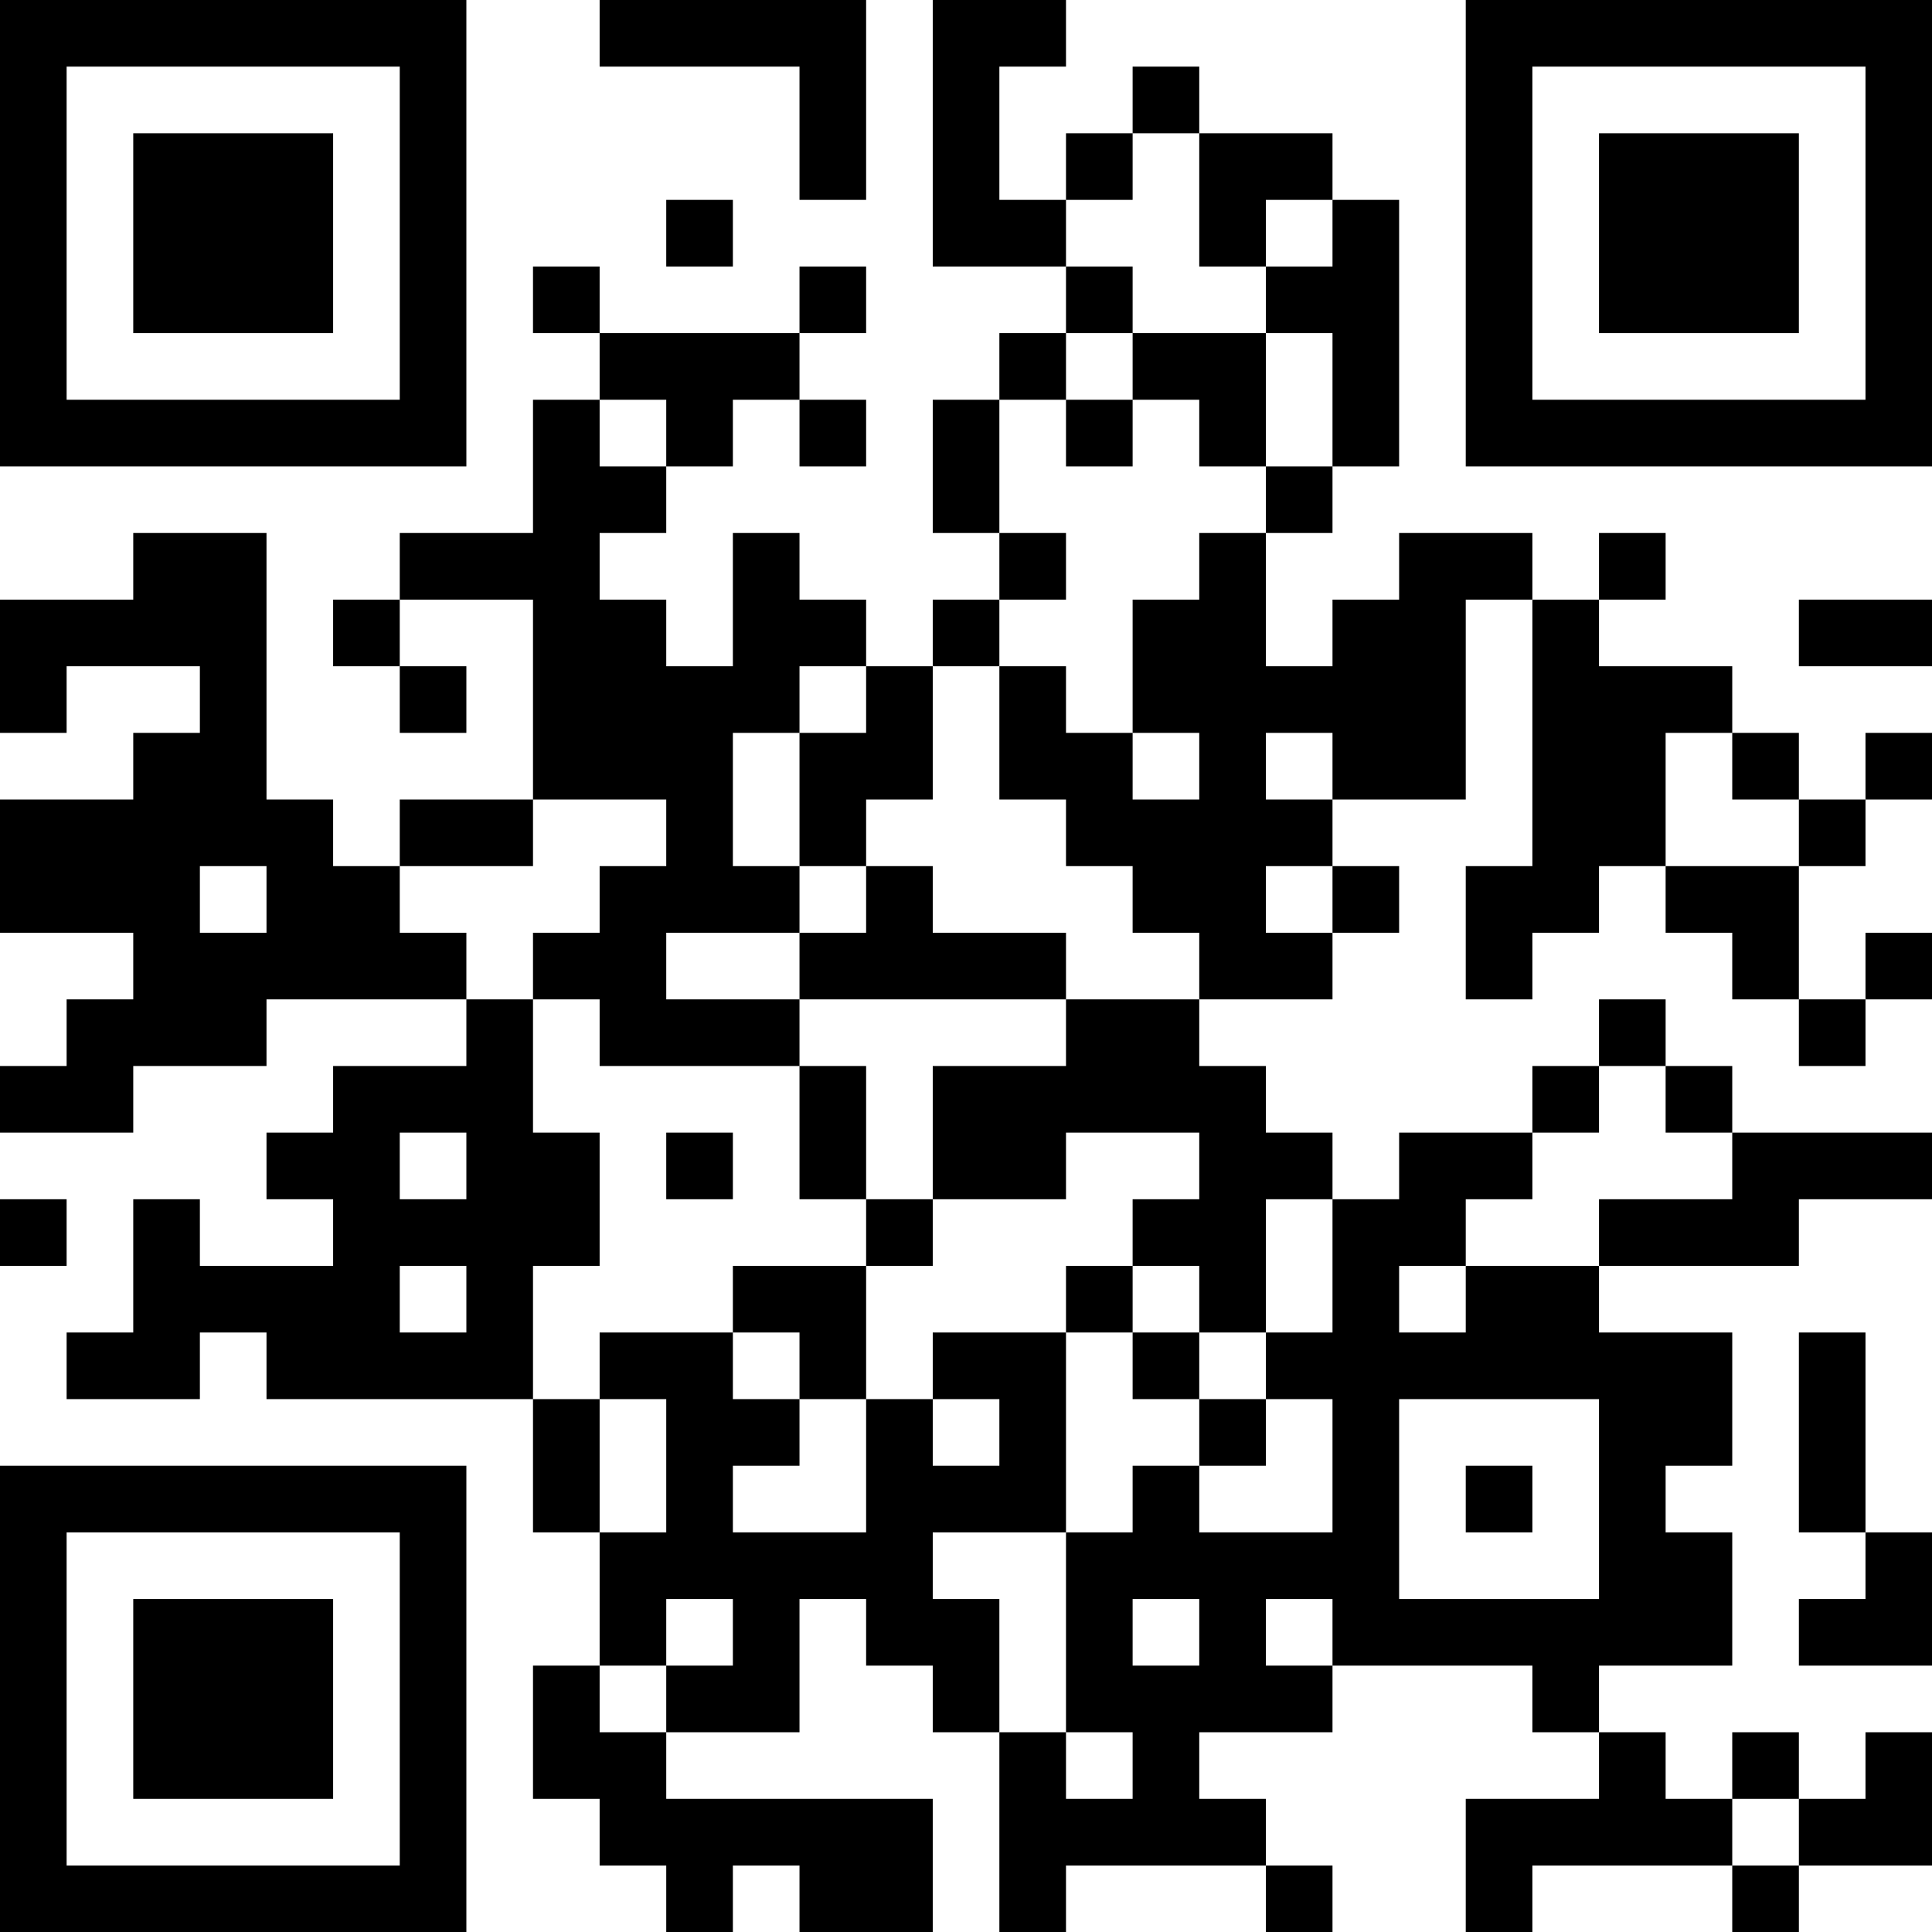 <?xml version="1.0" encoding="UTF-8"?>
<svg xmlns="http://www.w3.org/2000/svg" version="1.1" width="200" height="200" viewBox="0 0 200 200"><rect x="0" y="0" width="200" height="200" fill="#ffffff"/><g transform="scale(6.897)"><g transform="translate(0,0)"><path fill-rule="evenodd" d="M9 0L9 1L12 1L12 3L13 3L13 0ZM14 0L14 4L16 4L16 5L15 5L15 6L14 6L14 8L15 8L15 9L14 9L14 10L13 10L13 9L12 9L12 8L11 8L11 10L10 10L10 9L9 9L9 8L10 8L10 7L11 7L11 6L12 6L12 7L13 7L13 6L12 6L12 5L13 5L13 4L12 4L12 5L9 5L9 4L8 4L8 5L9 5L9 6L8 6L8 8L6 8L6 9L5 9L5 10L6 10L6 11L7 11L7 10L6 10L6 9L8 9L8 12L6 12L6 13L5 13L5 12L4 12L4 8L2 8L2 9L0 9L0 11L1 11L1 10L3 10L3 11L2 11L2 12L0 12L0 14L2 14L2 15L1 15L1 16L0 16L0 17L2 17L2 16L4 16L4 15L7 15L7 16L5 16L5 17L4 17L4 18L5 18L5 19L3 19L3 18L2 18L2 20L1 20L1 21L3 21L3 20L4 20L4 21L8 21L8 23L9 23L9 25L8 25L8 27L9 27L9 28L10 28L10 29L11 29L11 28L12 28L12 29L14 29L14 27L10 27L10 26L12 26L12 24L13 24L13 25L14 25L14 26L15 26L15 29L16 29L16 28L19 28L19 29L20 29L20 28L19 28L19 27L18 27L18 26L20 26L20 25L23 25L23 26L24 26L24 27L22 27L22 29L23 29L23 28L26 28L26 29L27 29L27 28L29 28L29 26L28 26L28 27L27 27L27 26L26 26L26 27L25 27L25 26L24 26L24 25L26 25L26 23L25 23L25 22L26 22L26 20L24 20L24 19L27 19L27 18L29 18L29 17L26 17L26 16L25 16L25 15L24 15L24 16L23 16L23 17L21 17L21 18L20 18L20 17L19 17L19 16L18 16L18 15L20 15L20 14L21 14L21 13L20 13L20 12L22 12L22 9L23 9L23 13L22 13L22 15L23 15L23 14L24 14L24 13L25 13L25 14L26 14L26 15L27 15L27 16L28 16L28 15L29 15L29 14L28 14L28 15L27 15L27 13L28 13L28 12L29 12L29 11L28 11L28 12L27 12L27 11L26 11L26 10L24 10L24 9L25 9L25 8L24 8L24 9L23 9L23 8L21 8L21 9L20 9L20 10L19 10L19 8L20 8L20 7L21 7L21 3L20 3L20 2L18 2L18 1L17 1L17 2L16 2L16 3L15 3L15 1L16 1L16 0ZM17 2L17 3L16 3L16 4L17 4L17 5L16 5L16 6L15 6L15 8L16 8L16 9L15 9L15 10L14 10L14 12L13 12L13 13L12 13L12 11L13 11L13 10L12 10L12 11L11 11L11 13L12 13L12 14L10 14L10 15L12 15L12 16L9 16L9 15L8 15L8 14L9 14L9 13L10 13L10 12L8 12L8 13L6 13L6 14L7 14L7 15L8 15L8 17L9 17L9 19L8 19L8 21L9 21L9 23L10 23L10 21L9 21L9 20L11 20L11 21L12 21L12 22L11 22L11 23L13 23L13 21L14 21L14 22L15 22L15 21L14 21L14 20L16 20L16 23L14 23L14 24L15 24L15 26L16 26L16 27L17 27L17 26L16 26L16 23L17 23L17 22L18 22L18 23L20 23L20 21L19 21L19 20L20 20L20 18L19 18L19 20L18 20L18 19L17 19L17 18L18 18L18 17L16 17L16 18L14 18L14 16L16 16L16 15L18 15L18 14L17 14L17 13L16 13L16 12L15 12L15 10L16 10L16 11L17 11L17 12L18 12L18 11L17 11L17 9L18 9L18 8L19 8L19 7L20 7L20 5L19 5L19 4L20 4L20 3L19 3L19 4L18 4L18 2ZM10 3L10 4L11 4L11 3ZM17 5L17 6L16 6L16 7L17 7L17 6L18 6L18 7L19 7L19 5ZM9 6L9 7L10 7L10 6ZM27 9L27 10L29 10L29 9ZM19 11L19 12L20 12L20 11ZM25 11L25 13L27 13L27 12L26 12L26 11ZM3 13L3 14L4 14L4 13ZM13 13L13 14L12 14L12 15L16 15L16 14L14 14L14 13ZM19 13L19 14L20 14L20 13ZM12 16L12 18L13 18L13 19L11 19L11 20L12 20L12 21L13 21L13 19L14 19L14 18L13 18L13 16ZM24 16L24 17L23 17L23 18L22 18L22 19L21 19L21 20L22 20L22 19L24 19L24 18L26 18L26 17L25 17L25 16ZM6 17L6 18L7 18L7 17ZM10 17L10 18L11 18L11 17ZM0 18L0 19L1 19L1 18ZM6 19L6 20L7 20L7 19ZM16 19L16 20L17 20L17 21L18 21L18 22L19 22L19 21L18 21L18 20L17 20L17 19ZM27 20L27 23L28 23L28 24L27 24L27 25L29 25L29 23L28 23L28 20ZM21 21L21 24L24 24L24 21ZM22 22L22 23L23 23L23 22ZM10 24L10 25L9 25L9 26L10 26L10 25L11 25L11 24ZM17 24L17 25L18 25L18 24ZM19 24L19 25L20 25L20 24ZM26 27L26 28L27 28L27 27ZM0 0L0 7L7 7L7 0ZM1 1L1 6L6 6L6 1ZM2 2L2 5L5 5L5 2ZM22 0L22 7L29 7L29 0ZM23 1L23 6L28 6L28 1ZM24 2L24 5L27 5L27 2ZM0 22L0 29L7 29L7 22ZM1 23L1 28L6 28L6 23ZM2 24L2 27L5 27L5 24Z" fill="#000000"/></g></g></svg>
